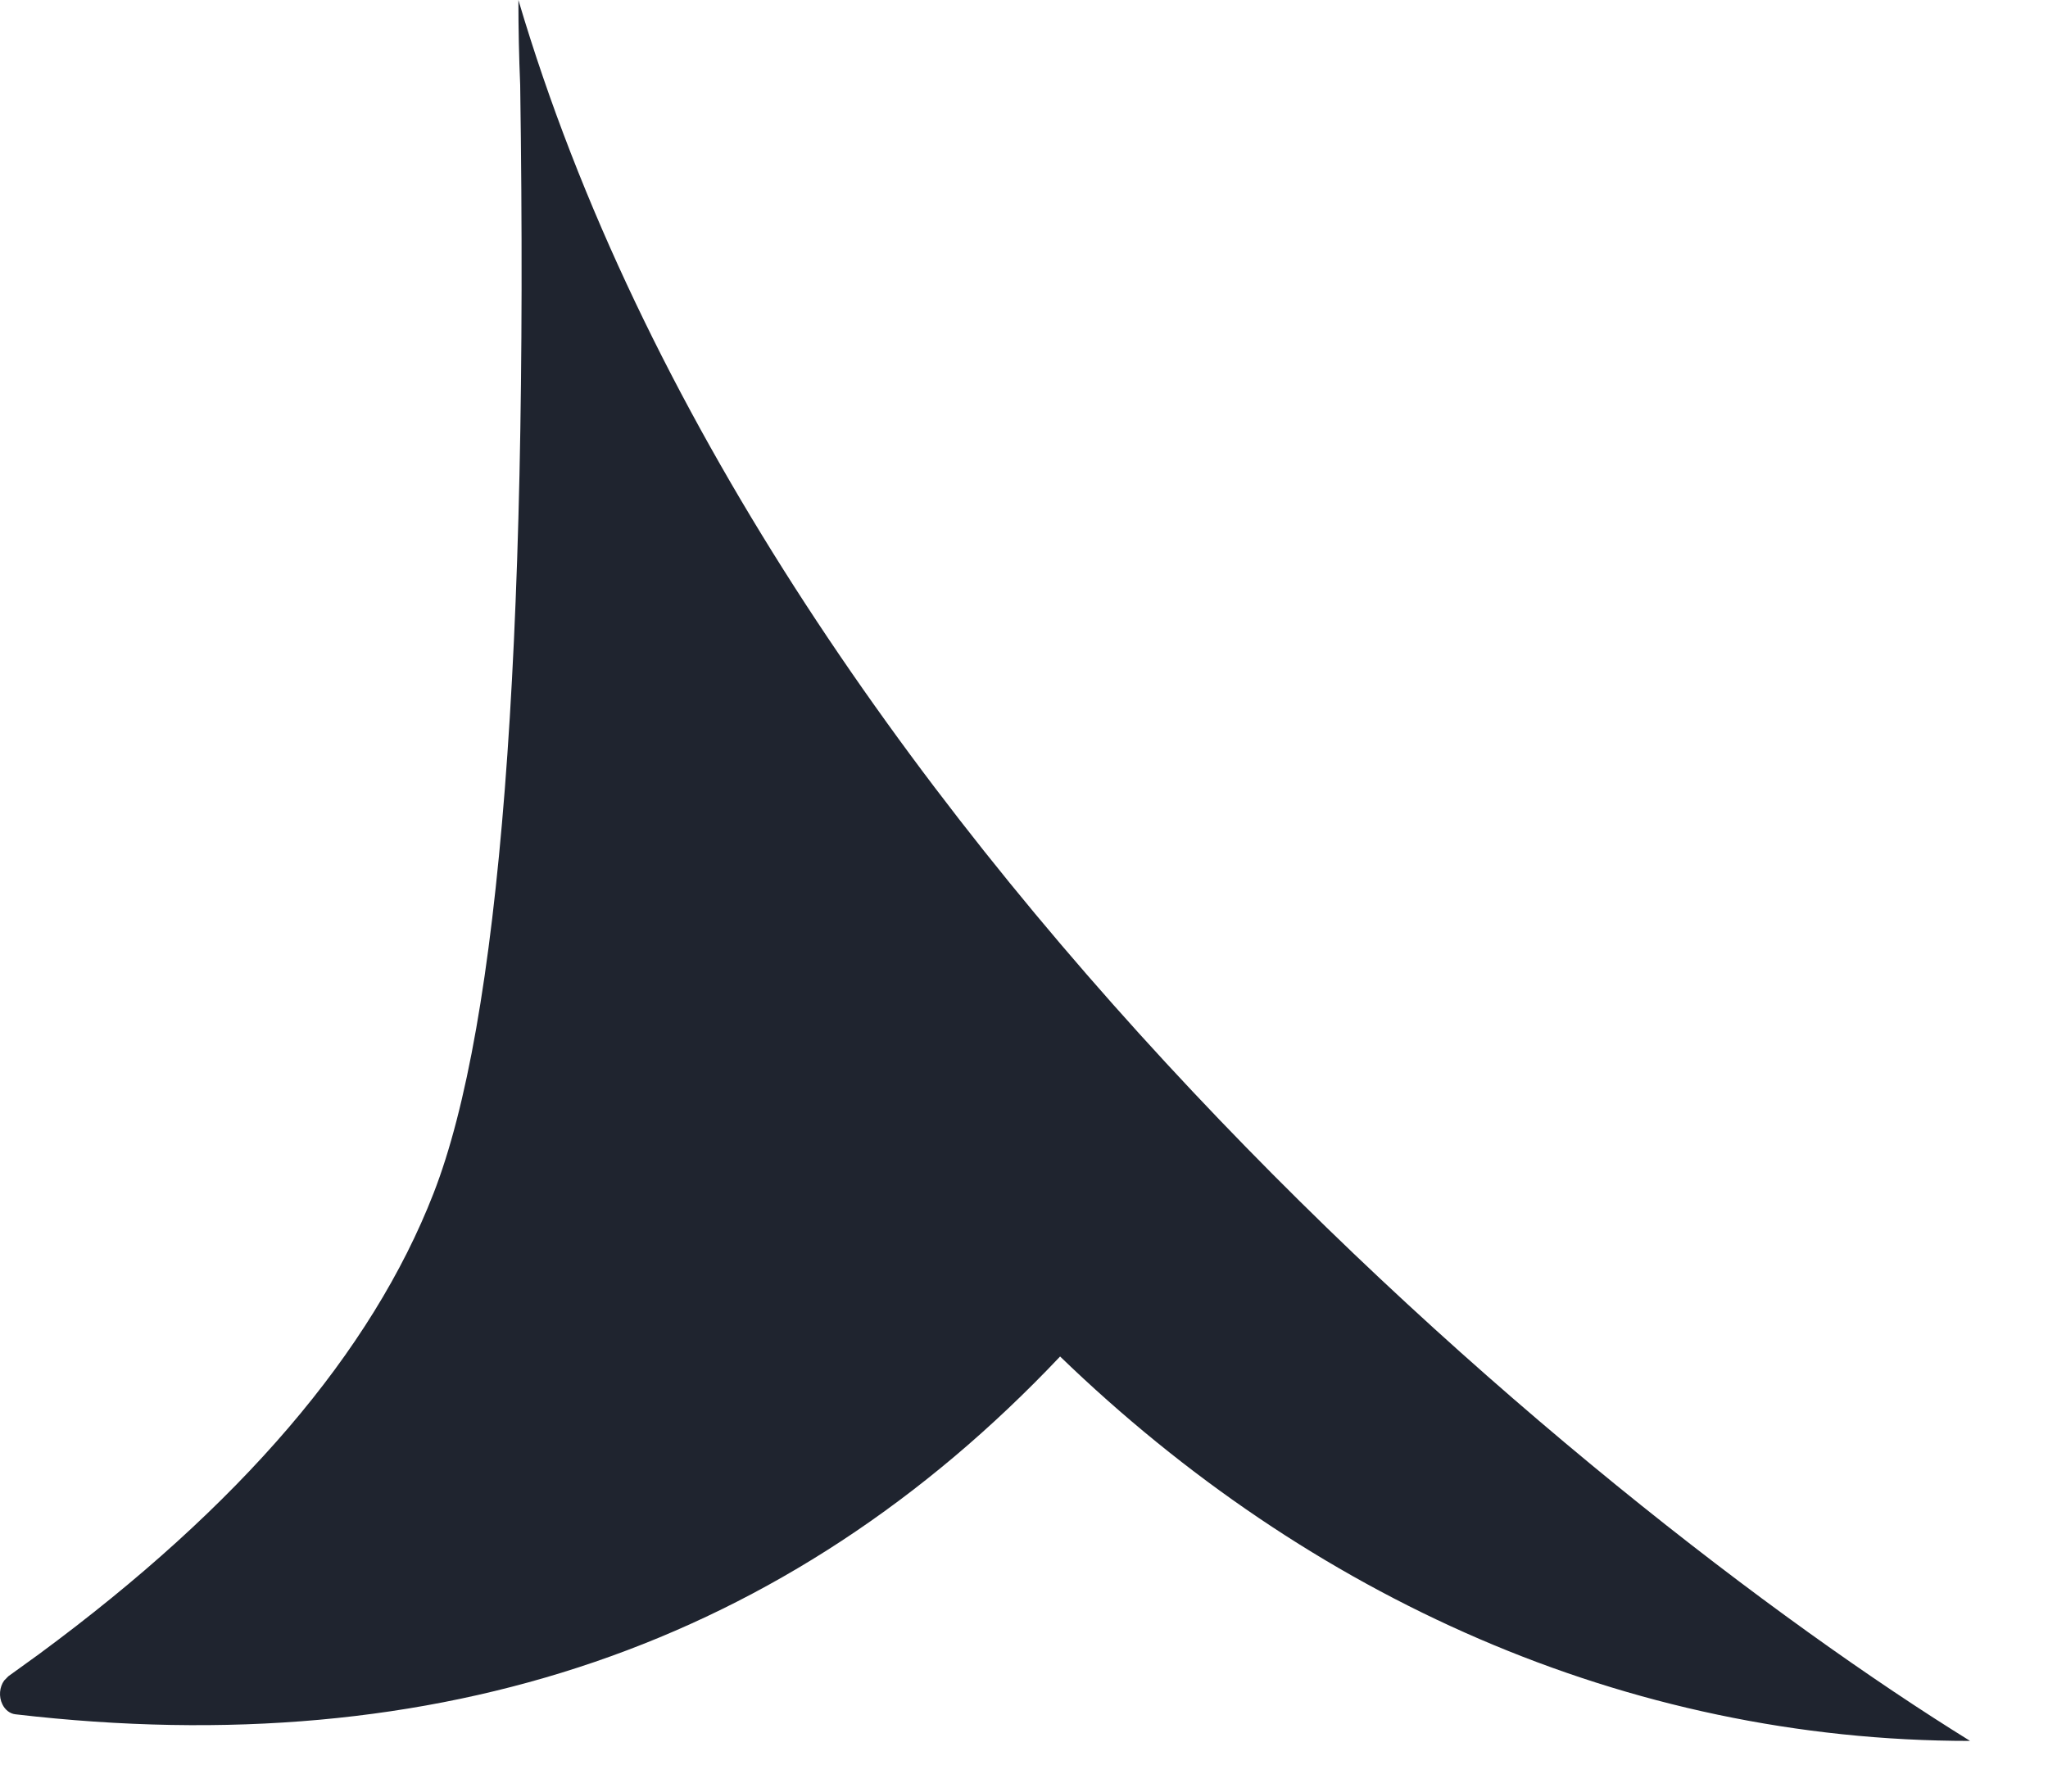 <svg width="24" height="21" viewBox="0 0 24 21" fill="none" xmlns="http://www.w3.org/2000/svg">
<path d="M12.423 15.9C15.34 18.719 19.049 20.406 23.087 20.406C18.608 17.635 8.936 9.675 6.075 2.6556e-07C6.075 0.334 6.082 0.667 6.096 0.998C6.194 7.67 5.856 12 5.08 13.989C4.355 15.851 2.814 17.651 0.458 19.388L0.098 19.648L0.049 19.698C-0.006 19.774 -0.017 19.886 0.028 19.977C0.06 20.043 0.117 20.087 0.181 20.094C5.15 20.674 9.231 19.276 12.423 15.9Z" fill="#1F242F"/>
</svg>
